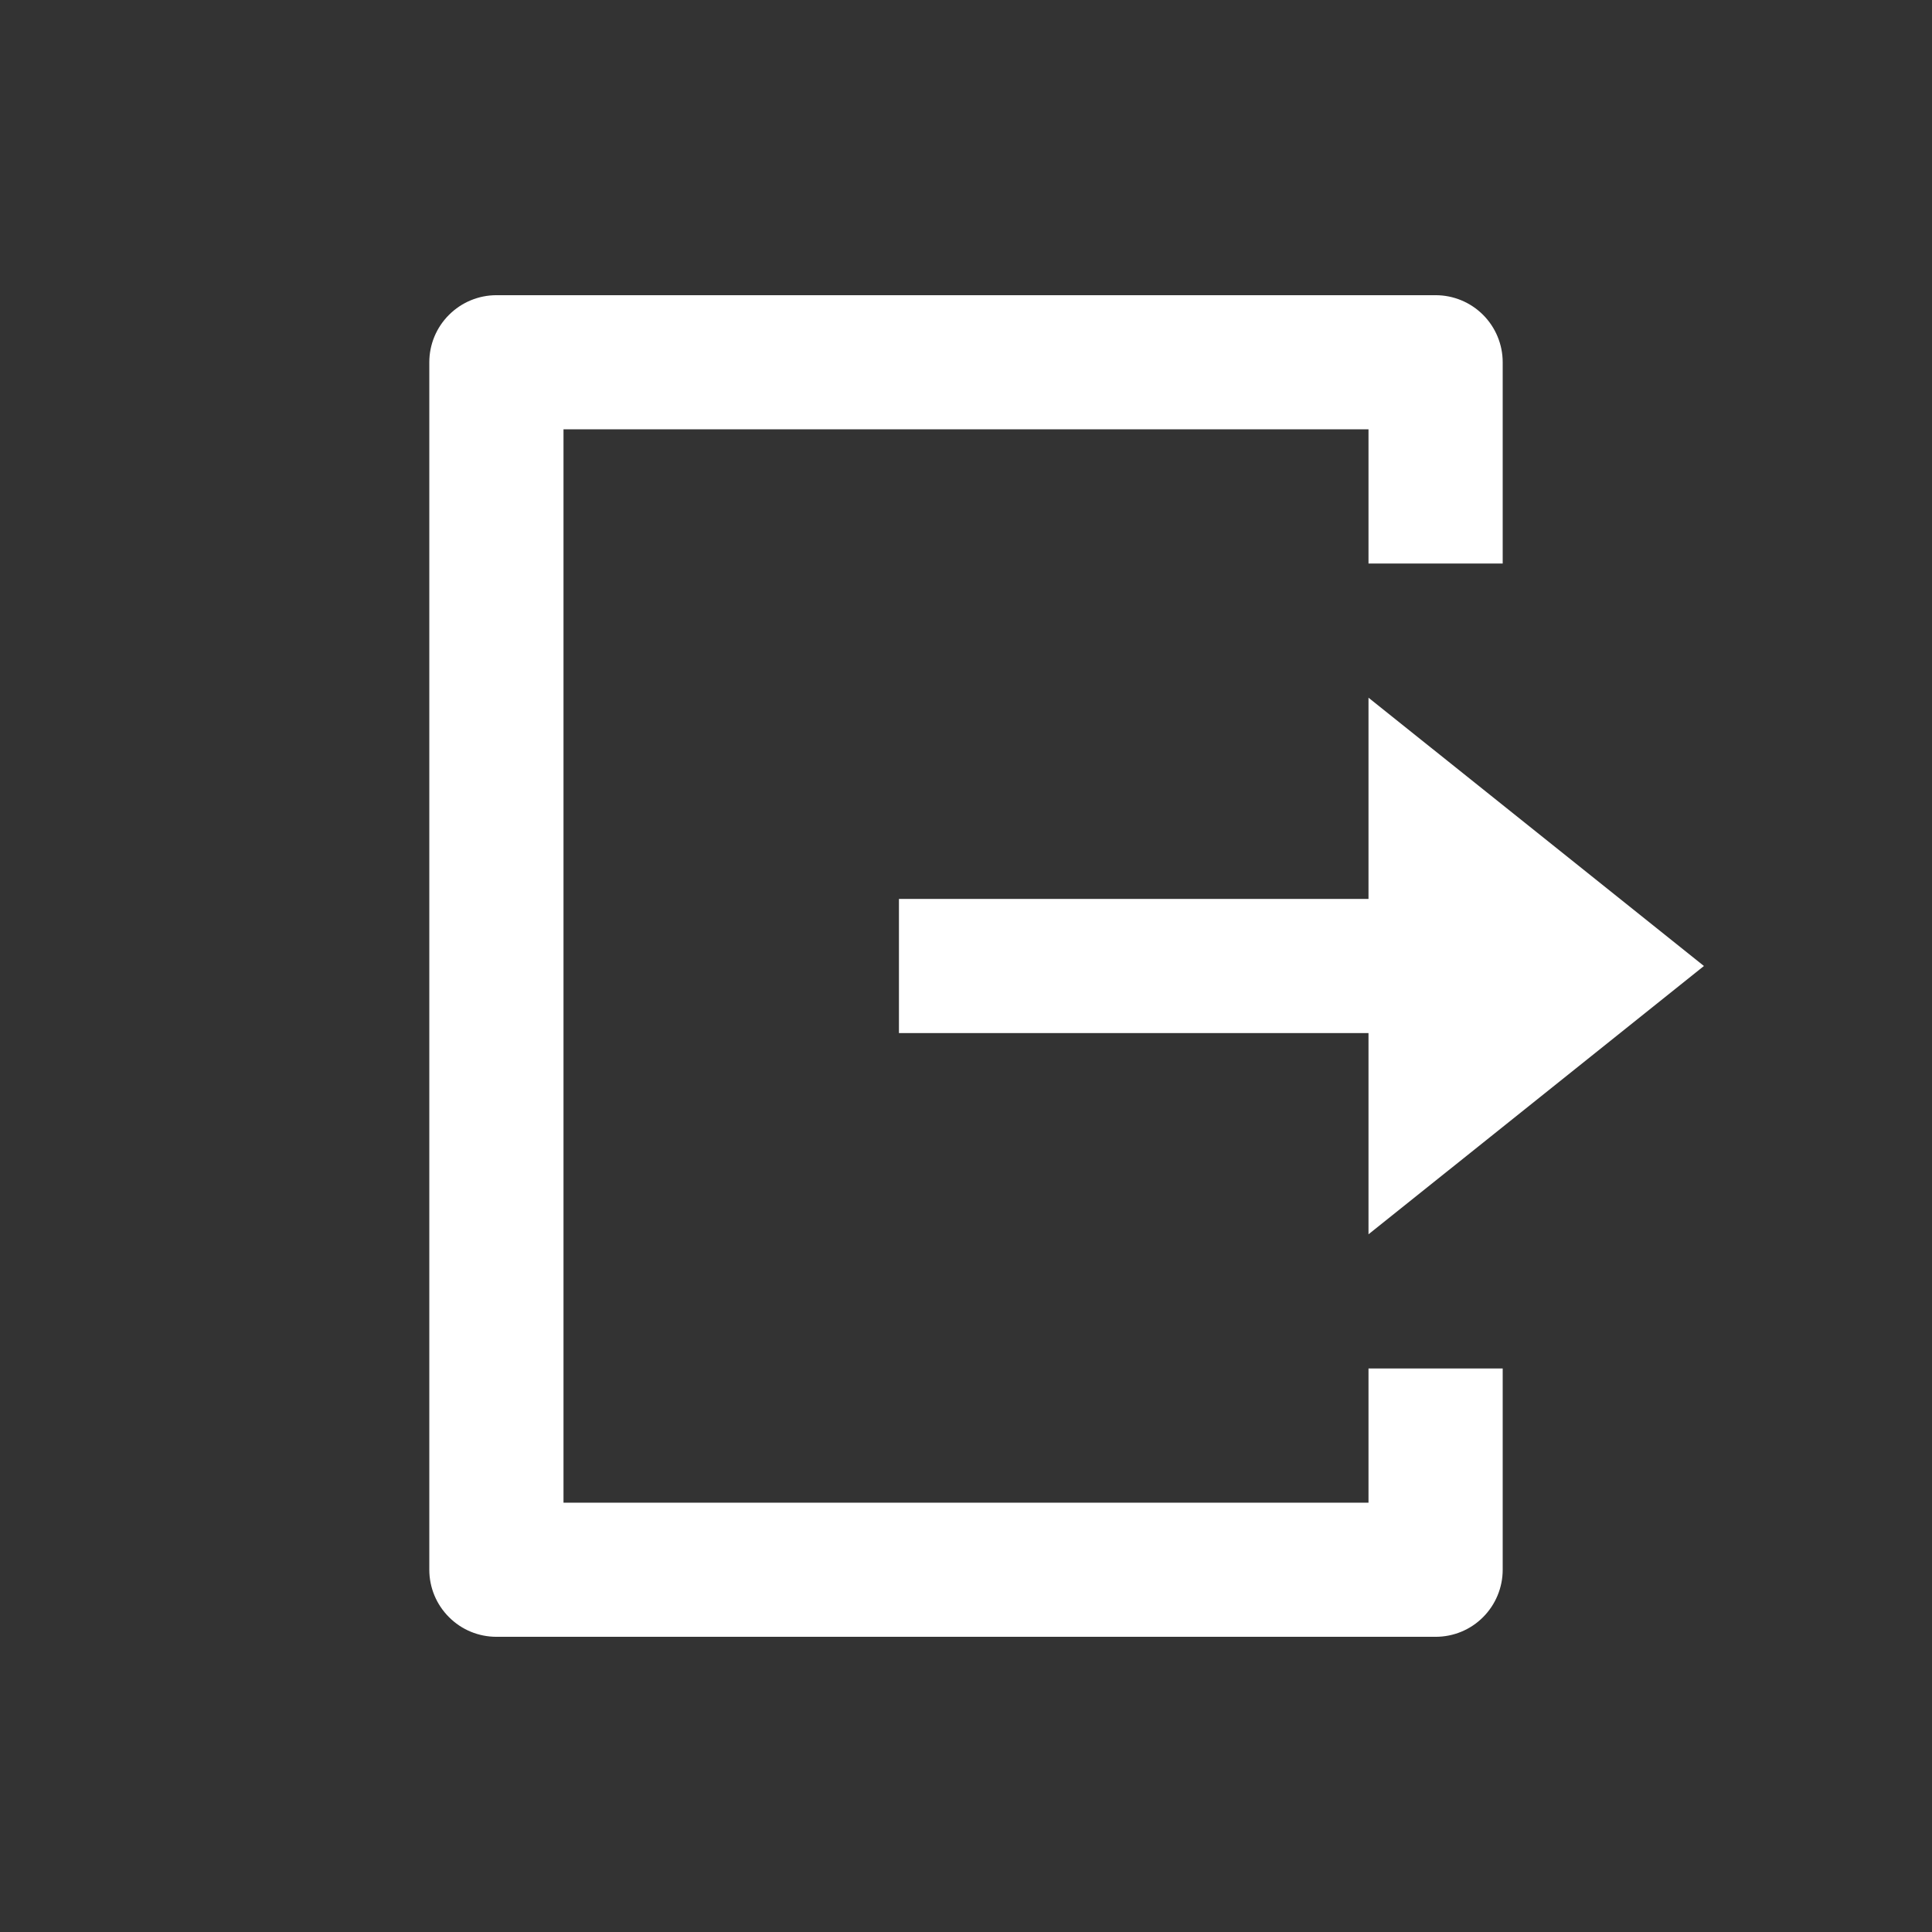 <svg width="24" height="24" viewBox="0 0 24 24" fill="none" xmlns="http://www.w3.org/2000/svg">
<rect x="0" y="0" width="24" height="24" fill="#333333" stroke="none"/>
<path d="M6.167 20.333C5.946 20.333 5.734 20.246 5.578 20.089C5.421 19.933 5.333 19.721 5.333 19.5V4.5C5.333 4.279 5.421 4.067 5.578 3.911C5.734 3.755 5.946 3.667 6.167 3.667H17.834C18.055 3.667 18.267 3.755 18.423 3.911C18.579 4.067 18.667 4.279 18.667 4.5V7H17V5.333H7V18.667H17V17H18.667V19.5C18.667 19.721 18.579 19.933 18.423 20.089C18.267 20.246 18.055 20.333 17.834 20.333H6.167ZM17 15.333V12.833H11.167V11.167H17V8.667L21.167 12L17 15.333Z" fill="white"/>
</svg>

